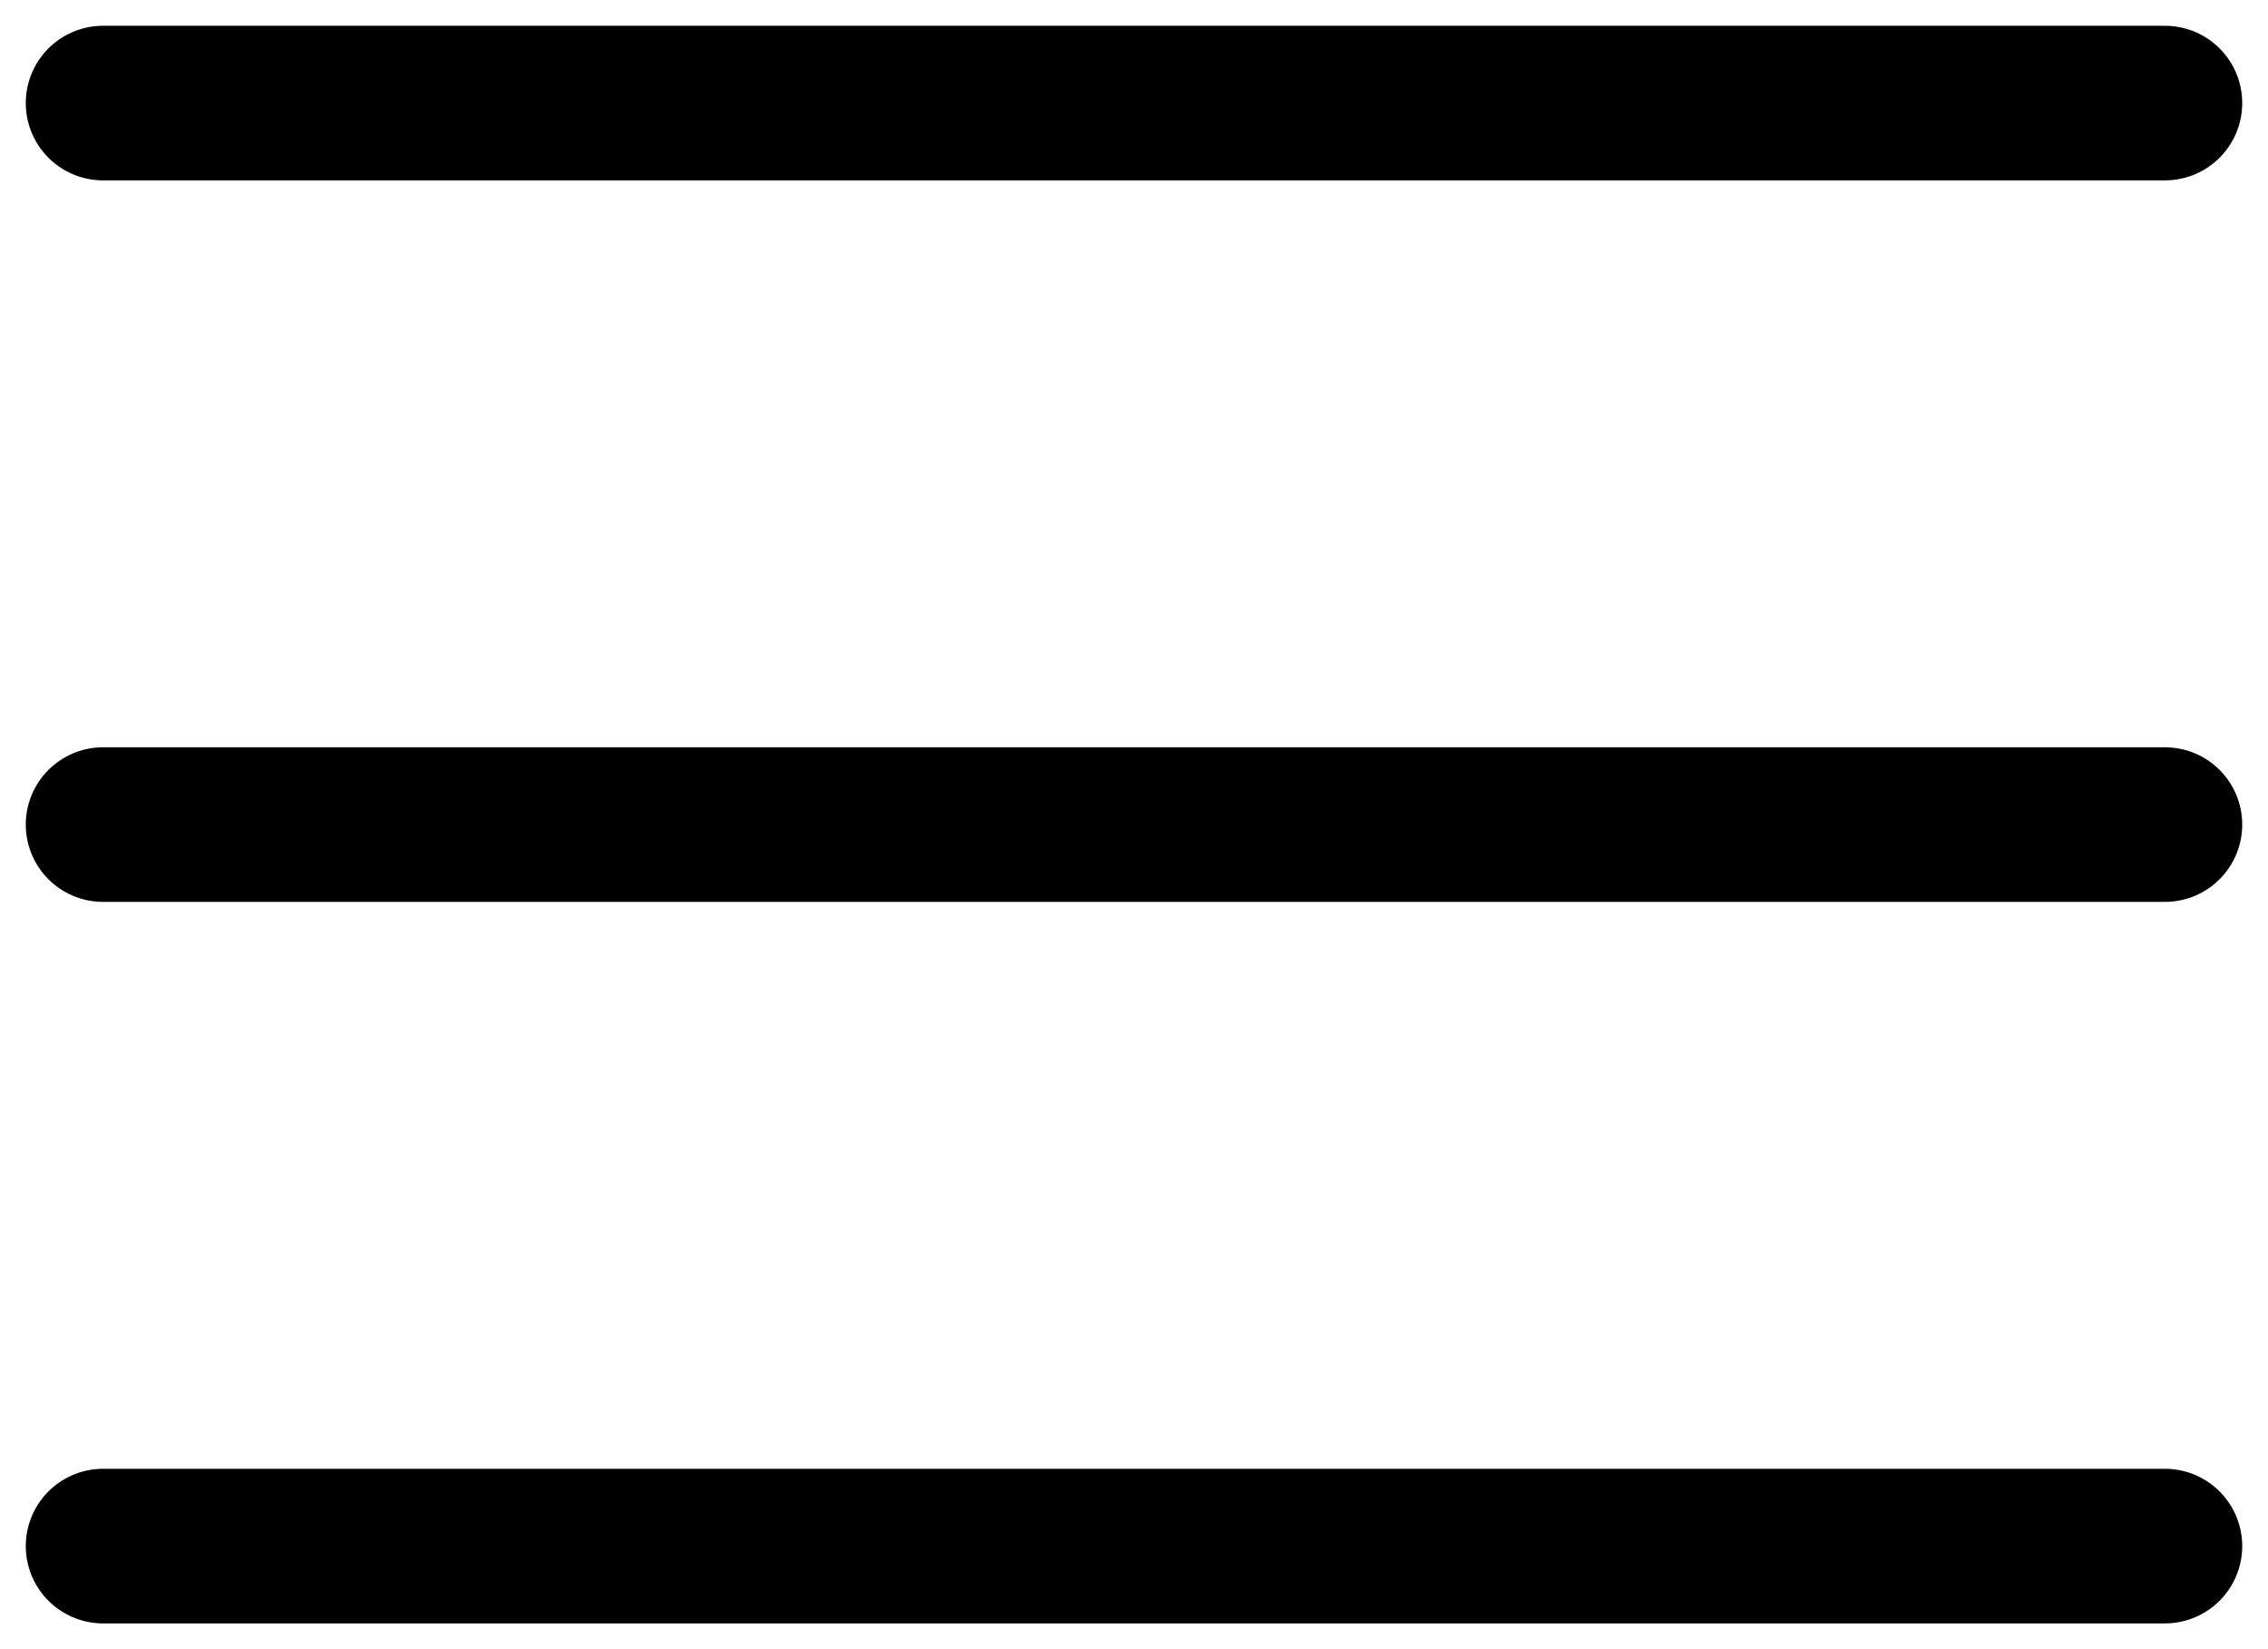 <svg width="22" height="16" viewBox="0 0 22 16" fill="none" xmlns="http://www.w3.org/2000/svg">
<path d="M21 1L1 1" stroke="black" stroke-width="1.5" stroke-linecap="round"/>
<path d="M21 8L1 8" stroke="black" stroke-width="1.5" stroke-linecap="round"/>
<path d="M21 15L1 15" stroke="black" stroke-width="1.5" stroke-linecap="round"/>
</svg>
